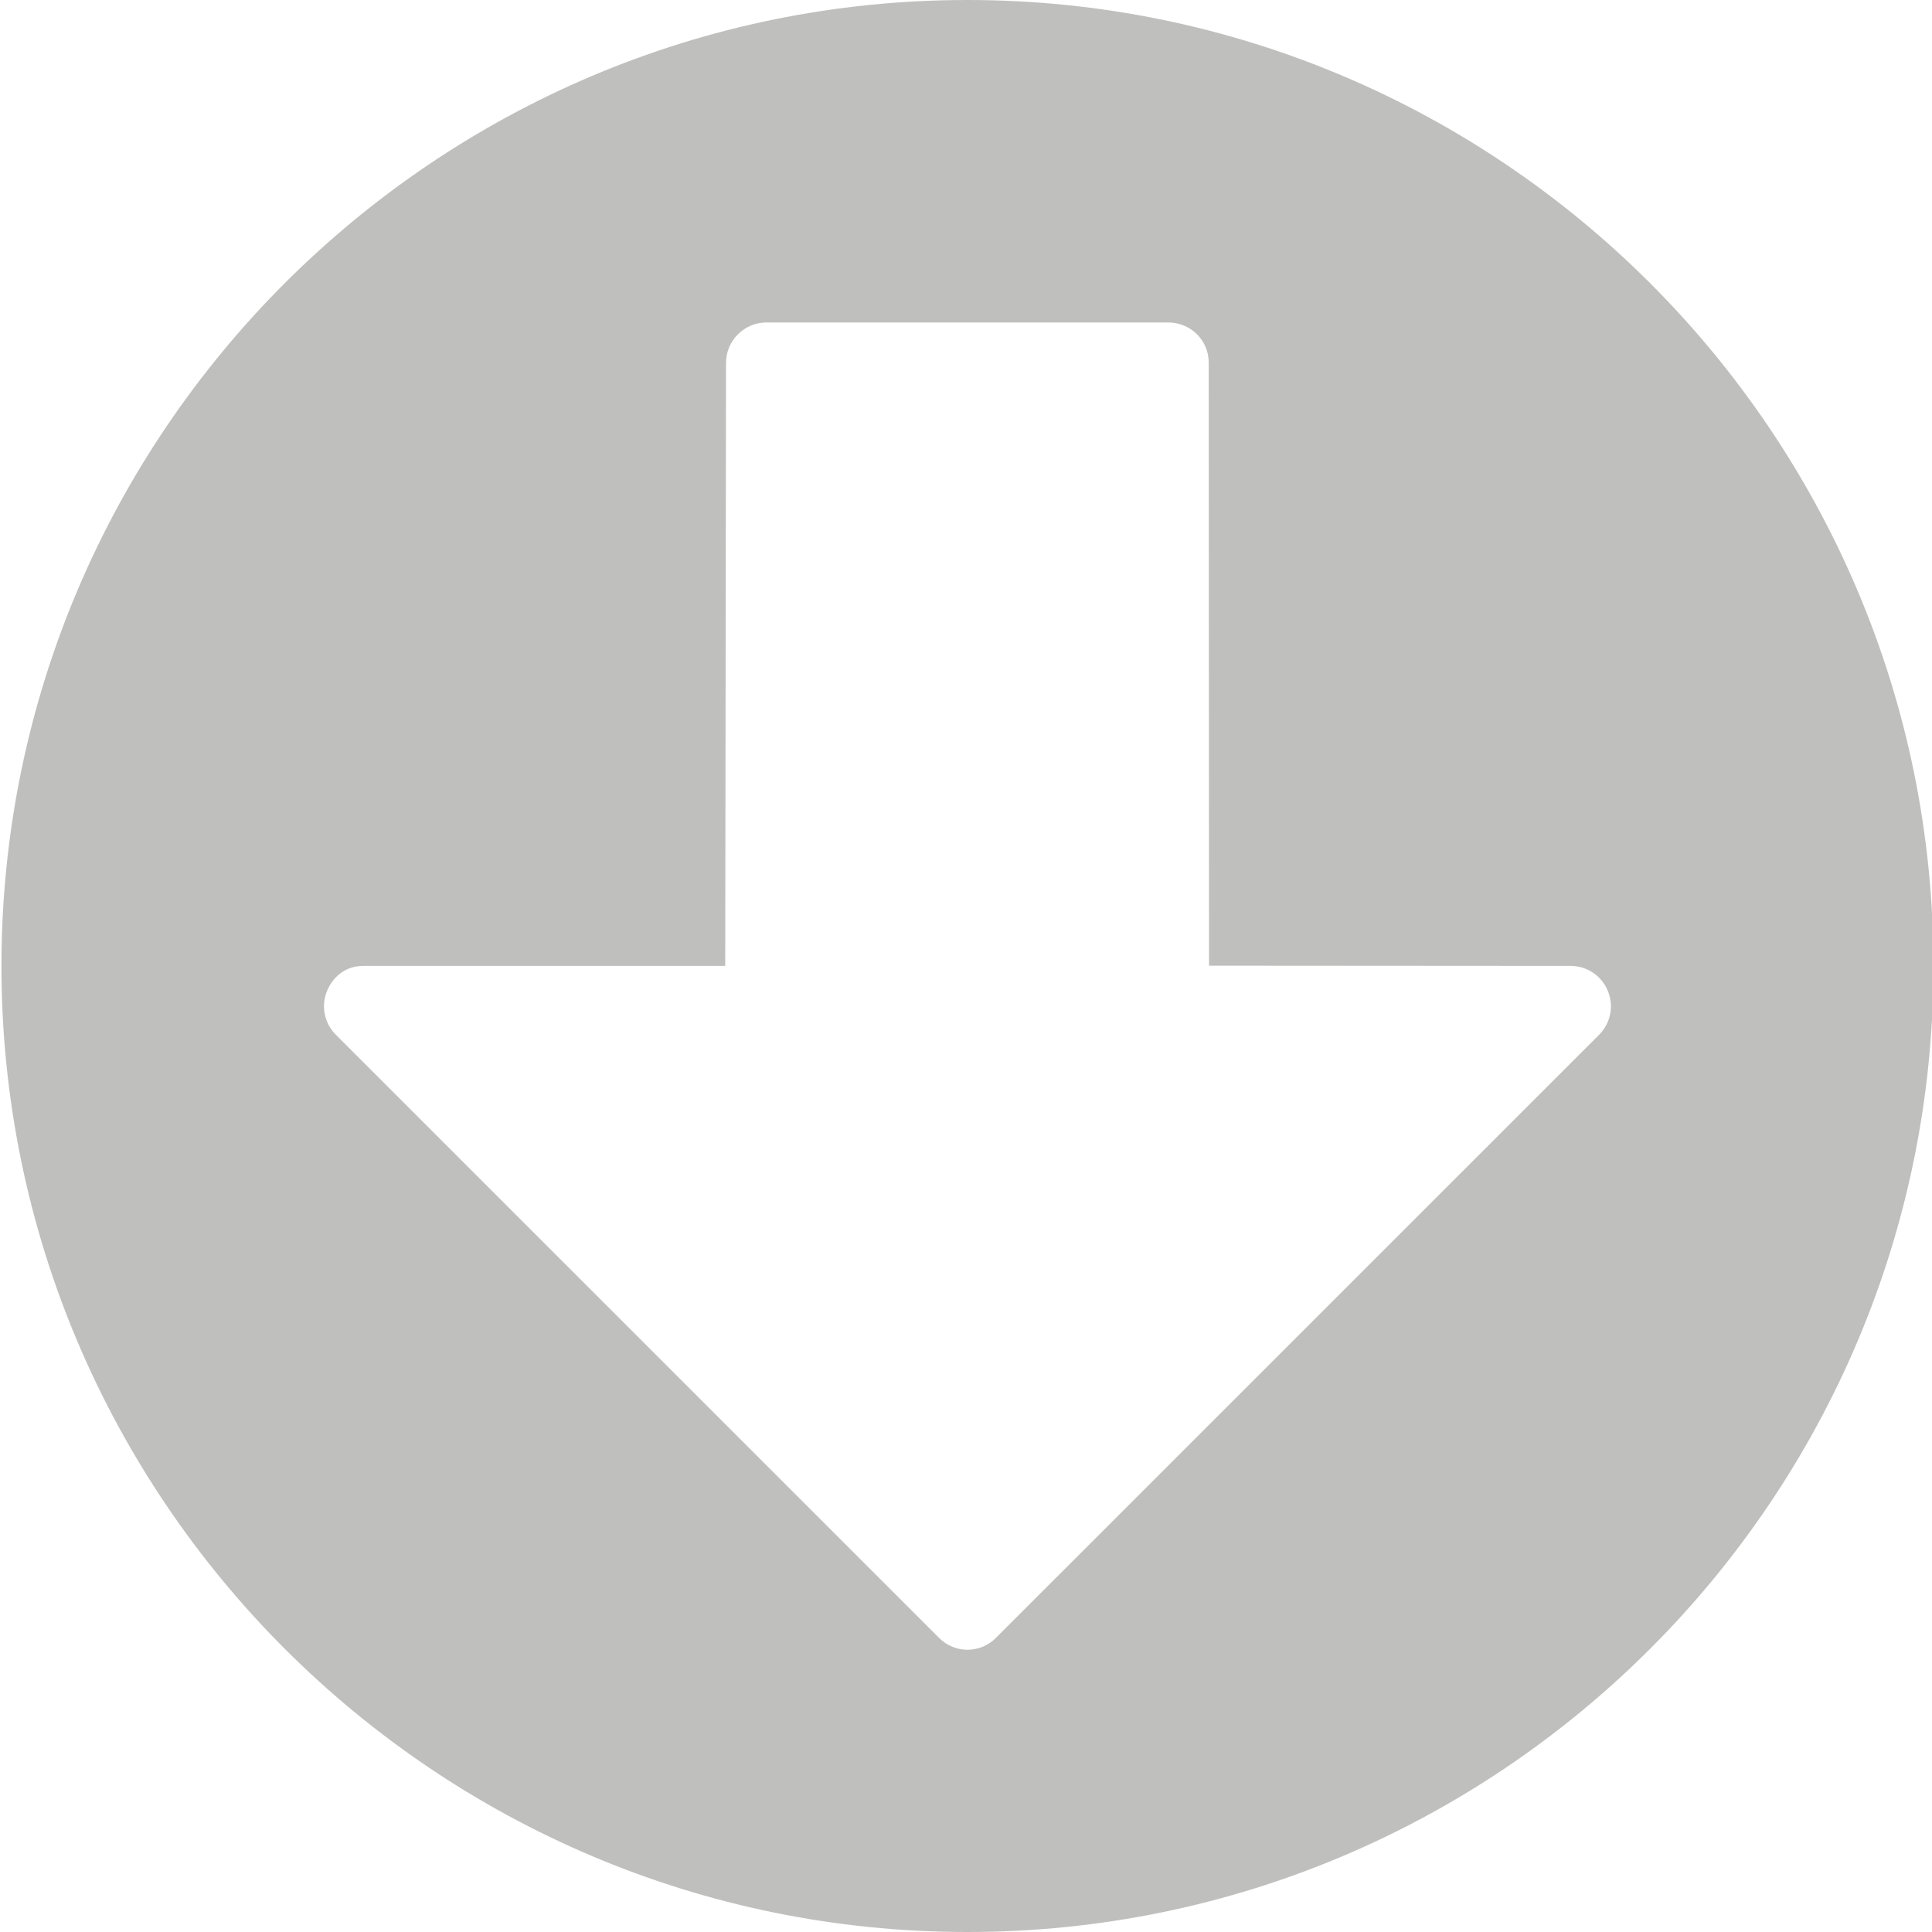 <?xml version="1.0" encoding="UTF-8"?>
<svg width="24px" height="24px" viewBox="0 0 24 24" version="1.1" xmlns="http://www.w3.org/2000/svg" xmlns:xlink="http://www.w3.org/1999/xlink">
    <!-- Generator: Sketch 52.6 (67491) - http://www.bohemiancoding.com/sketch -->
    <title>Icon-Click-Here</title>
    <desc>Created with Sketch.</desc>
    <g id="Desktop-Screens" stroke="none" stroke-width="1" fill="none" fill-rule="evenodd">
        <g id="Tickr-Homepage-Desktop-07" transform="translate(-1100, -1155)" fill="#BFBFBD">
            <g id="02-Section-Feature-Preview" transform="translate(140, 1154)">
                <g id="Group-2" transform="translate(784, 0)">
                    <g id="Icon-Click-Here" transform="translate(176, 0)">
                        <path d="M19.865,13.854 L12.372,21.346 C12.278,21.441 12.151,21.494 12.018,21.494 C11.886,21.494 11.759,21.441 11.665,21.346 L4.172,13.854 C4.028,13.71 3.985,13.496 4.063,13.309 C4.14,13.121 4.306,12.999 4.509,12.999 L9.009,12.999 L9.019,5.506 C9.019,5.375 9.072,5.247 9.166,5.154 C9.26,5.059 9.387,5.006 9.519,5.006 L14.513,5.006 C14.789,5.006 15.015,5.226 15.015,5.503 L15.019,12.996 L19.512,12.999 C19.714,12.999 19.896,13.121 19.973,13.309 C20.051,13.496 20.008,13.71 19.865,13.854 M12.018,1 C5.401,1 0.018,6.383 0.018,12.999 C0.018,19.617 5.401,25 12.018,25 C18.635,25 24.018,19.617 24.018,12.999 C24.018,6.383 18.635,1 12.018,1" id="Fill-101"></path>
                    </g>
                </g>
            </g>
        </g>
    </g>
</svg>